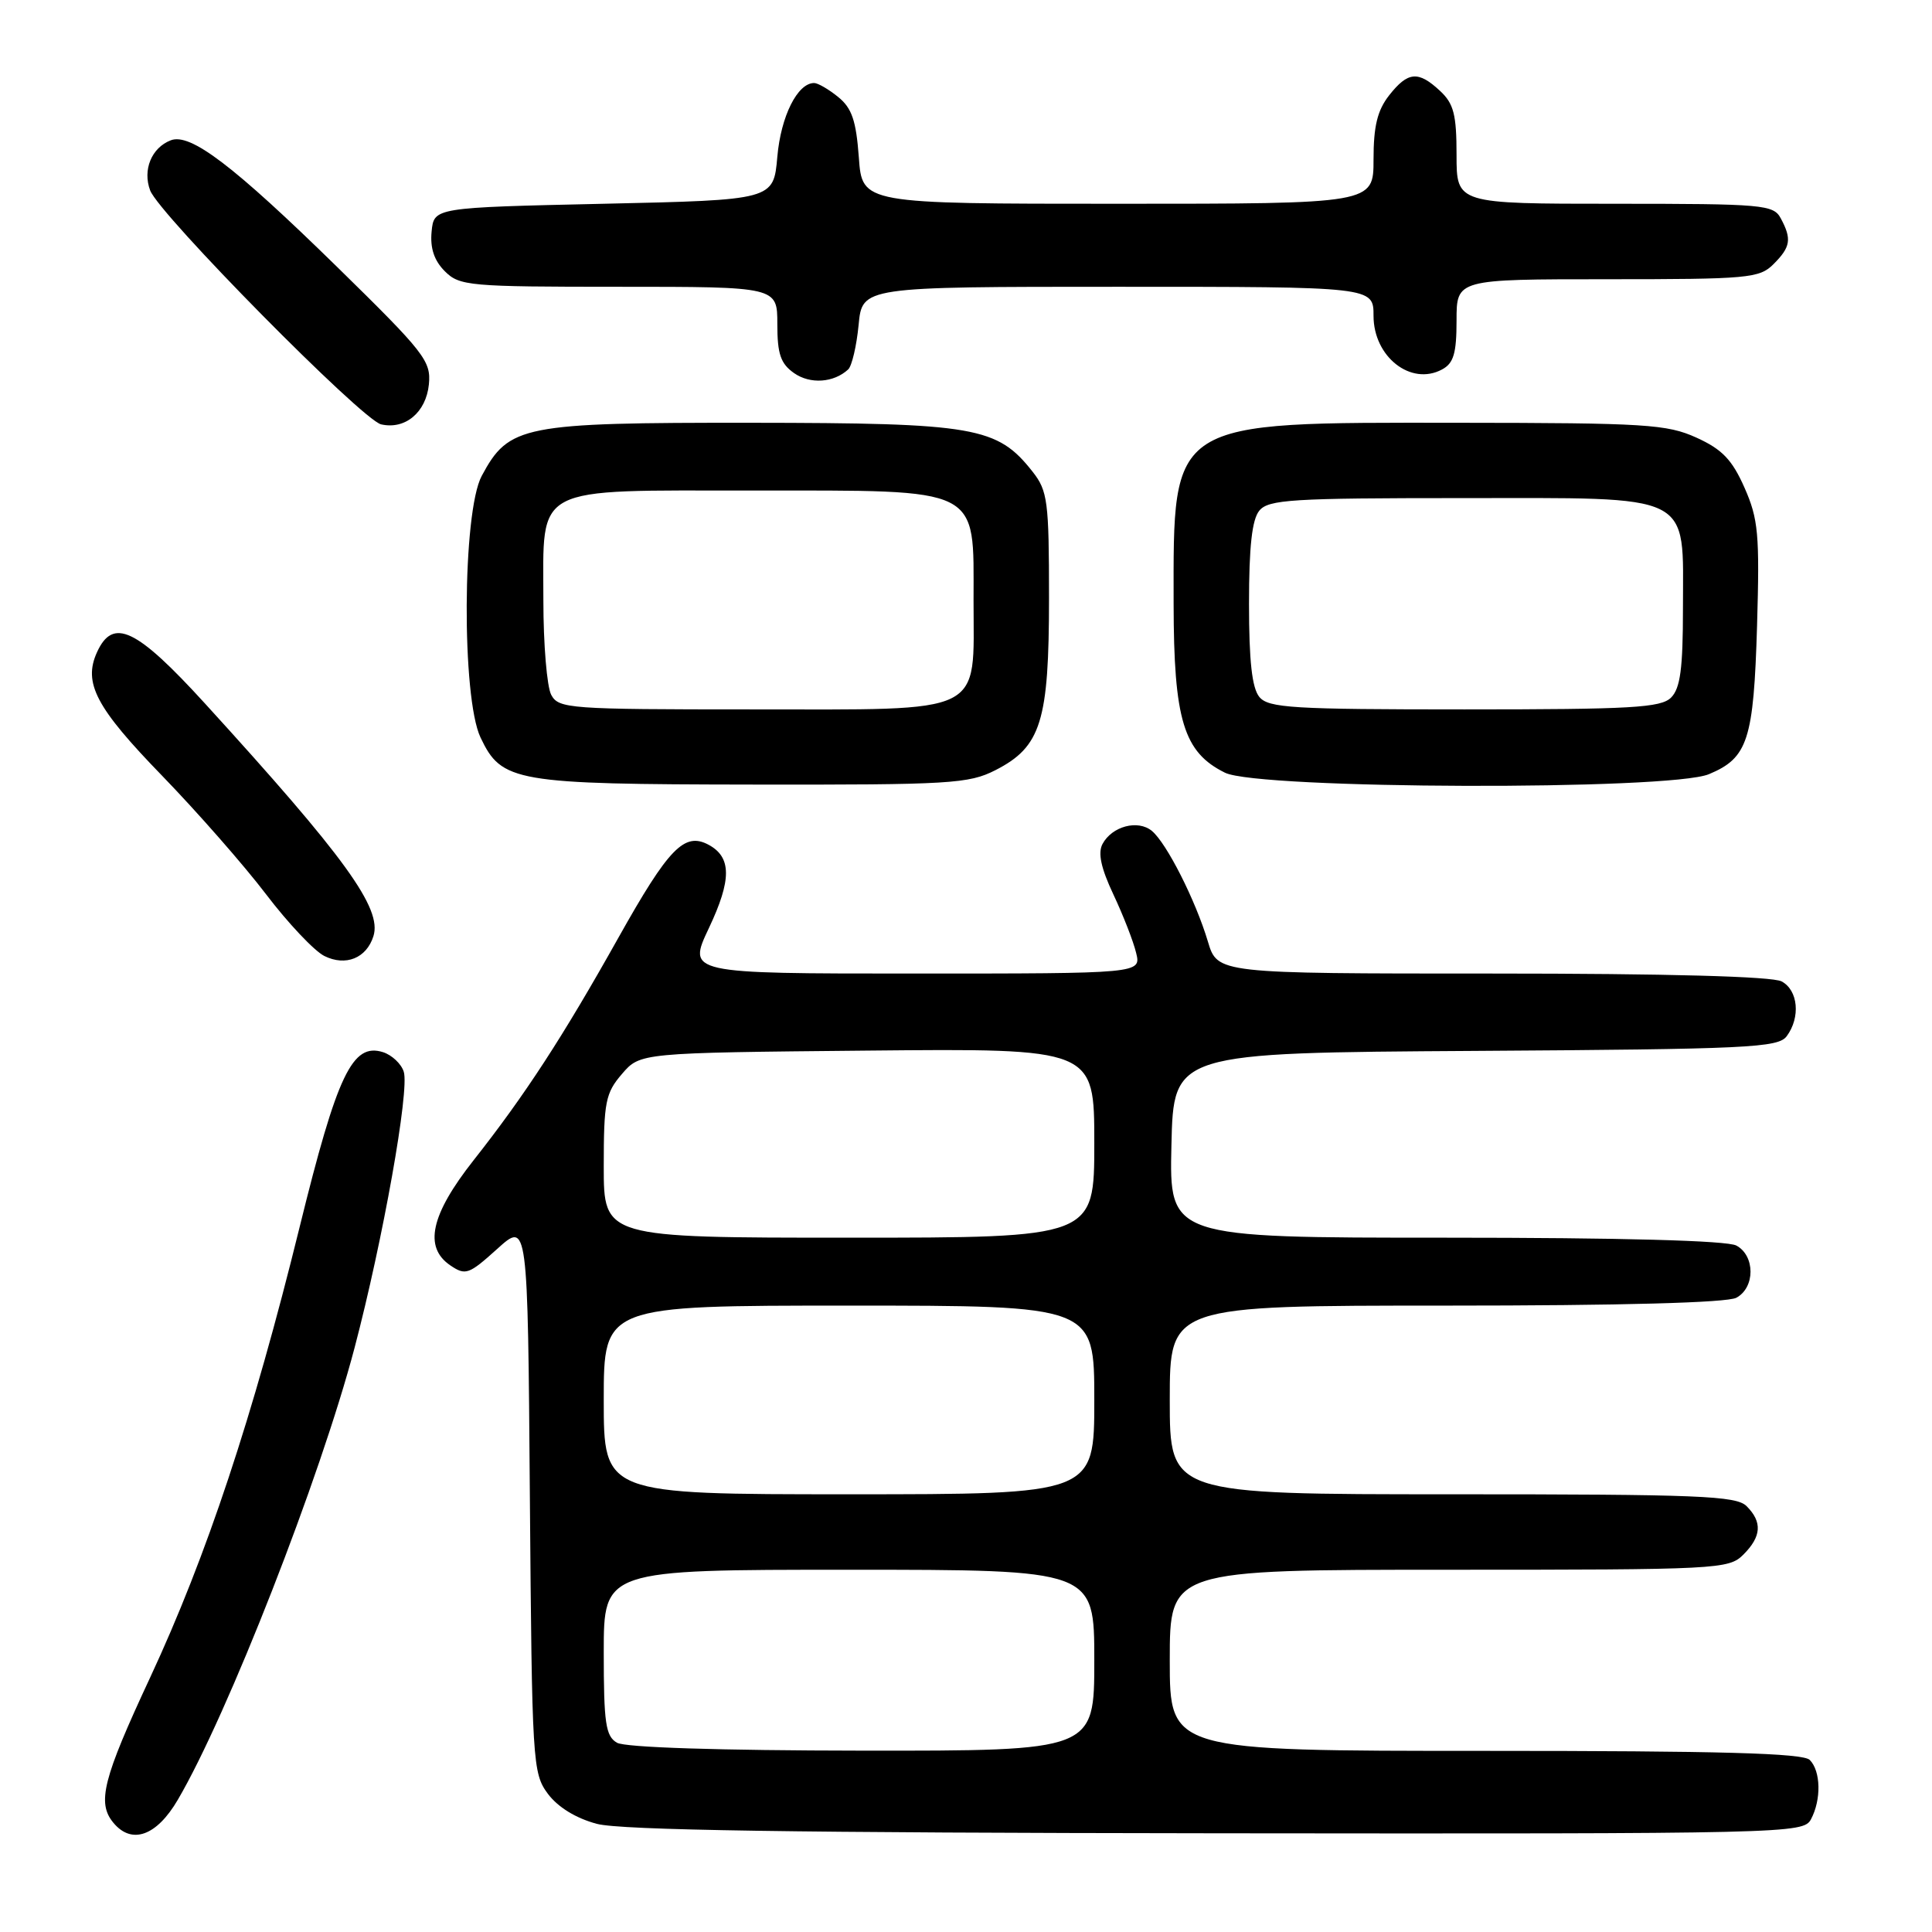 <?xml version="1.0" encoding="UTF-8" standalone="no"?>
<!DOCTYPE svg PUBLIC "-//W3C//DTD SVG 1.1//EN" "http://www.w3.org/Graphics/SVG/1.1/DTD/svg11.dtd" >
<svg xmlns="http://www.w3.org/2000/svg" xmlns:xlink="http://www.w3.org/1999/xlink" version="1.1" viewBox="0 0 256 256">
 <g >
 <path fill="currentColor"
d=" M 23.56 238.48 C 30.17 227.21 42.45 195.80 46.99 178.56 C 50.74 164.31 54.28 144.45 53.50 142.01 C 53.17 140.96 51.93 139.80 50.76 139.42 C 46.69 138.13 44.69 142.34 39.70 162.60 C 33.51 187.74 27.36 206.25 19.89 222.29 C 13.63 235.71 12.83 238.88 15.02 241.52 C 17.45 244.46 20.75 243.29 23.56 238.48 Z  M 239.96 241.07 C 241.35 238.47 241.27 234.67 239.80 233.20 C 238.90 232.30 227.98 232.00 196.80 232.00 C 155.00 232.00 155.00 232.00 155.00 220.00 C 155.00 208.00 155.00 208.00 192.00 208.00 C 227.67 208.00 229.07 207.93 231.00 206.00 C 233.41 203.59 233.54 201.68 231.43 199.57 C 230.06 198.20 225.12 198.00 192.43 198.00 C 155.00 198.00 155.00 198.00 155.00 185.50 C 155.00 173.00 155.00 173.00 191.57 173.00 C 214.86 173.00 228.83 172.62 230.07 171.96 C 232.58 170.62 232.58 166.38 230.07 165.04 C 228.83 164.38 214.85 164.00 191.53 164.00 C 154.94 164.00 154.94 164.00 155.22 151.75 C 155.50 139.50 155.50 139.50 195.50 139.25 C 231.69 139.02 235.62 138.83 236.75 137.30 C 238.60 134.80 238.27 131.21 236.07 130.04 C 234.83 129.38 220.91 129.00 197.72 129.00 C 161.32 129.00 161.32 129.00 160.05 124.75 C 158.41 119.28 154.59 111.73 152.63 110.10 C 150.78 108.57 147.35 109.48 146.09 111.83 C 145.45 113.02 145.89 115.04 147.53 118.52 C 148.82 121.26 150.18 124.74 150.54 126.25 C 151.22 129.00 151.22 129.00 121.15 129.00 C 91.08 129.00 91.08 129.00 93.94 122.96 C 96.96 116.57 96.95 113.58 93.88 111.93 C 90.69 110.23 88.61 112.36 81.97 124.20 C 74.56 137.43 69.56 145.11 62.73 153.77 C 57.07 160.96 56.12 165.26 59.67 167.67 C 61.69 169.04 62.12 168.88 65.88 165.49 C 69.93 161.83 69.93 161.83 70.21 198.34 C 70.49 233.60 70.57 234.95 72.59 237.68 C 73.92 239.46 76.31 240.93 79.09 241.67 C 82.26 242.51 105.31 242.86 161.21 242.92 C 237.07 243.00 238.95 242.95 239.96 241.07 Z  M 49.48 124.05 C 50.65 120.37 45.73 113.58 27.19 93.25 C 18.05 83.23 14.97 81.77 12.85 86.43 C 11.00 90.50 12.71 93.76 21.50 102.81 C 26.13 107.59 32.32 114.64 35.25 118.49 C 38.17 122.33 41.65 126.01 42.97 126.67 C 45.80 128.08 48.56 126.97 49.48 124.05 Z  M 131.90 102.05 C 137.95 98.96 139.00 95.59 139.00 79.23 C 139.00 66.42 138.82 65.04 136.83 62.51 C 132.14 56.55 129.25 56.05 99.48 56.02 C 69.20 56.00 67.43 56.35 63.83 63.06 C 61.26 67.85 61.15 92.40 63.67 97.72 C 66.47 103.62 68.17 103.92 99.79 103.96 C 125.91 104.00 128.37 103.85 131.90 102.05 Z  M 226.45 102.58 C 231.60 100.43 232.37 98.07 232.82 82.89 C 233.17 70.78 232.99 68.77 231.15 64.61 C 229.51 60.91 228.20 59.54 224.79 57.99 C 220.88 56.22 218.10 56.04 193.27 56.02 C 154.71 55.99 155.49 55.50 155.51 80.00 C 155.53 95.41 156.83 99.68 162.32 102.39 C 166.79 104.59 221.24 104.76 226.45 102.58 Z  M 56.83 50.93 C 57.13 47.83 56.27 46.73 44.66 35.36 C 30.91 21.91 25.23 17.59 22.63 18.59 C 20.08 19.57 18.87 22.52 19.90 25.24 C 21.12 28.44 47.99 55.66 50.50 56.23 C 53.69 56.96 56.46 54.64 56.83 50.93 Z  M 112.39 48.95 C 112.88 48.49 113.50 45.84 113.77 43.06 C 114.25 38.00 114.25 38.00 148.13 38.00 C 182.00 38.00 182.00 38.00 182.00 41.85 C 182.00 47.28 186.95 51.17 191.07 48.96 C 192.61 48.14 193.00 46.84 193.00 42.46 C 193.00 37.00 193.00 37.00 213.00 37.00 C 231.67 37.00 233.13 36.87 235.00 35.00 C 237.27 32.73 237.44 31.68 235.96 28.93 C 234.99 27.12 233.67 27.00 213.96 27.00 C 193.00 27.00 193.00 27.00 193.00 20.54 C 193.00 15.18 192.63 13.73 190.81 12.04 C 187.92 9.35 186.56 9.47 184.07 12.63 C 182.51 14.62 182.00 16.72 182.00 21.13 C 182.00 27.00 182.00 27.00 148.12 27.00 C 114.24 27.00 114.24 27.00 113.80 20.85 C 113.44 15.98 112.88 14.32 111.06 12.85 C 109.81 11.83 108.37 11.00 107.88 11.00 C 105.67 11.00 103.47 15.40 103.00 20.77 C 102.50 26.50 102.50 26.50 80.00 27.00 C 57.50 27.50 57.50 27.50 57.19 30.69 C 56.98 32.88 57.53 34.53 58.94 35.94 C 60.89 37.89 62.13 38.00 82.00 38.00 C 103.00 38.00 103.00 38.00 103.00 42.94 C 103.00 46.92 103.44 48.19 105.22 49.44 C 107.36 50.94 110.48 50.72 112.39 48.95 Z  M 81.75 230.92 C 80.25 230.05 80.00 228.32 80.00 218.95 C 80.00 208.00 80.00 208.00 112.50 208.00 C 145.00 208.00 145.00 208.00 145.00 220.00 C 145.00 232.00 145.00 232.00 114.25 231.97 C 95.23 231.95 82.83 231.55 81.75 230.92 Z  M 80.00 185.50 C 80.00 173.00 80.00 173.00 112.50 173.00 C 145.00 173.00 145.00 173.00 145.00 185.50 C 145.00 198.00 145.00 198.00 112.50 198.00 C 80.00 198.00 80.00 198.00 80.00 185.50 Z  M 80.00 154.56 C 80.00 146.02 80.23 144.84 82.41 142.31 C 84.82 139.50 84.82 139.50 114.91 139.21 C 145.00 138.92 145.00 138.92 145.00 151.46 C 145.00 164.00 145.00 164.00 112.50 164.00 C 80.00 164.00 80.00 164.00 80.00 154.56 Z  M 73.04 92.07 C 72.47 91.00 72.00 85.38 72.00 79.57 C 72.00 64.11 70.31 65.00 99.87 65.00 C 130.26 65.00 129.00 64.37 129.00 79.57 C 129.00 94.93 130.91 94.00 99.54 94.00 C 75.38 94.00 74.02 93.90 73.04 92.07 Z  M 166.87 92.35 C 165.90 91.17 165.50 87.60 165.50 80.00 C 165.50 72.41 165.90 68.83 166.87 67.66 C 168.08 66.19 171.22 66.00 193.58 66.00 C 224.77 66.00 223.00 65.12 223.00 80.62 C 223.00 88.59 222.65 91.20 221.43 92.43 C 220.08 93.78 216.18 94.00 194.05 94.00 C 171.27 94.00 168.08 93.81 166.87 92.35 Z "/>
</g>
</svg>